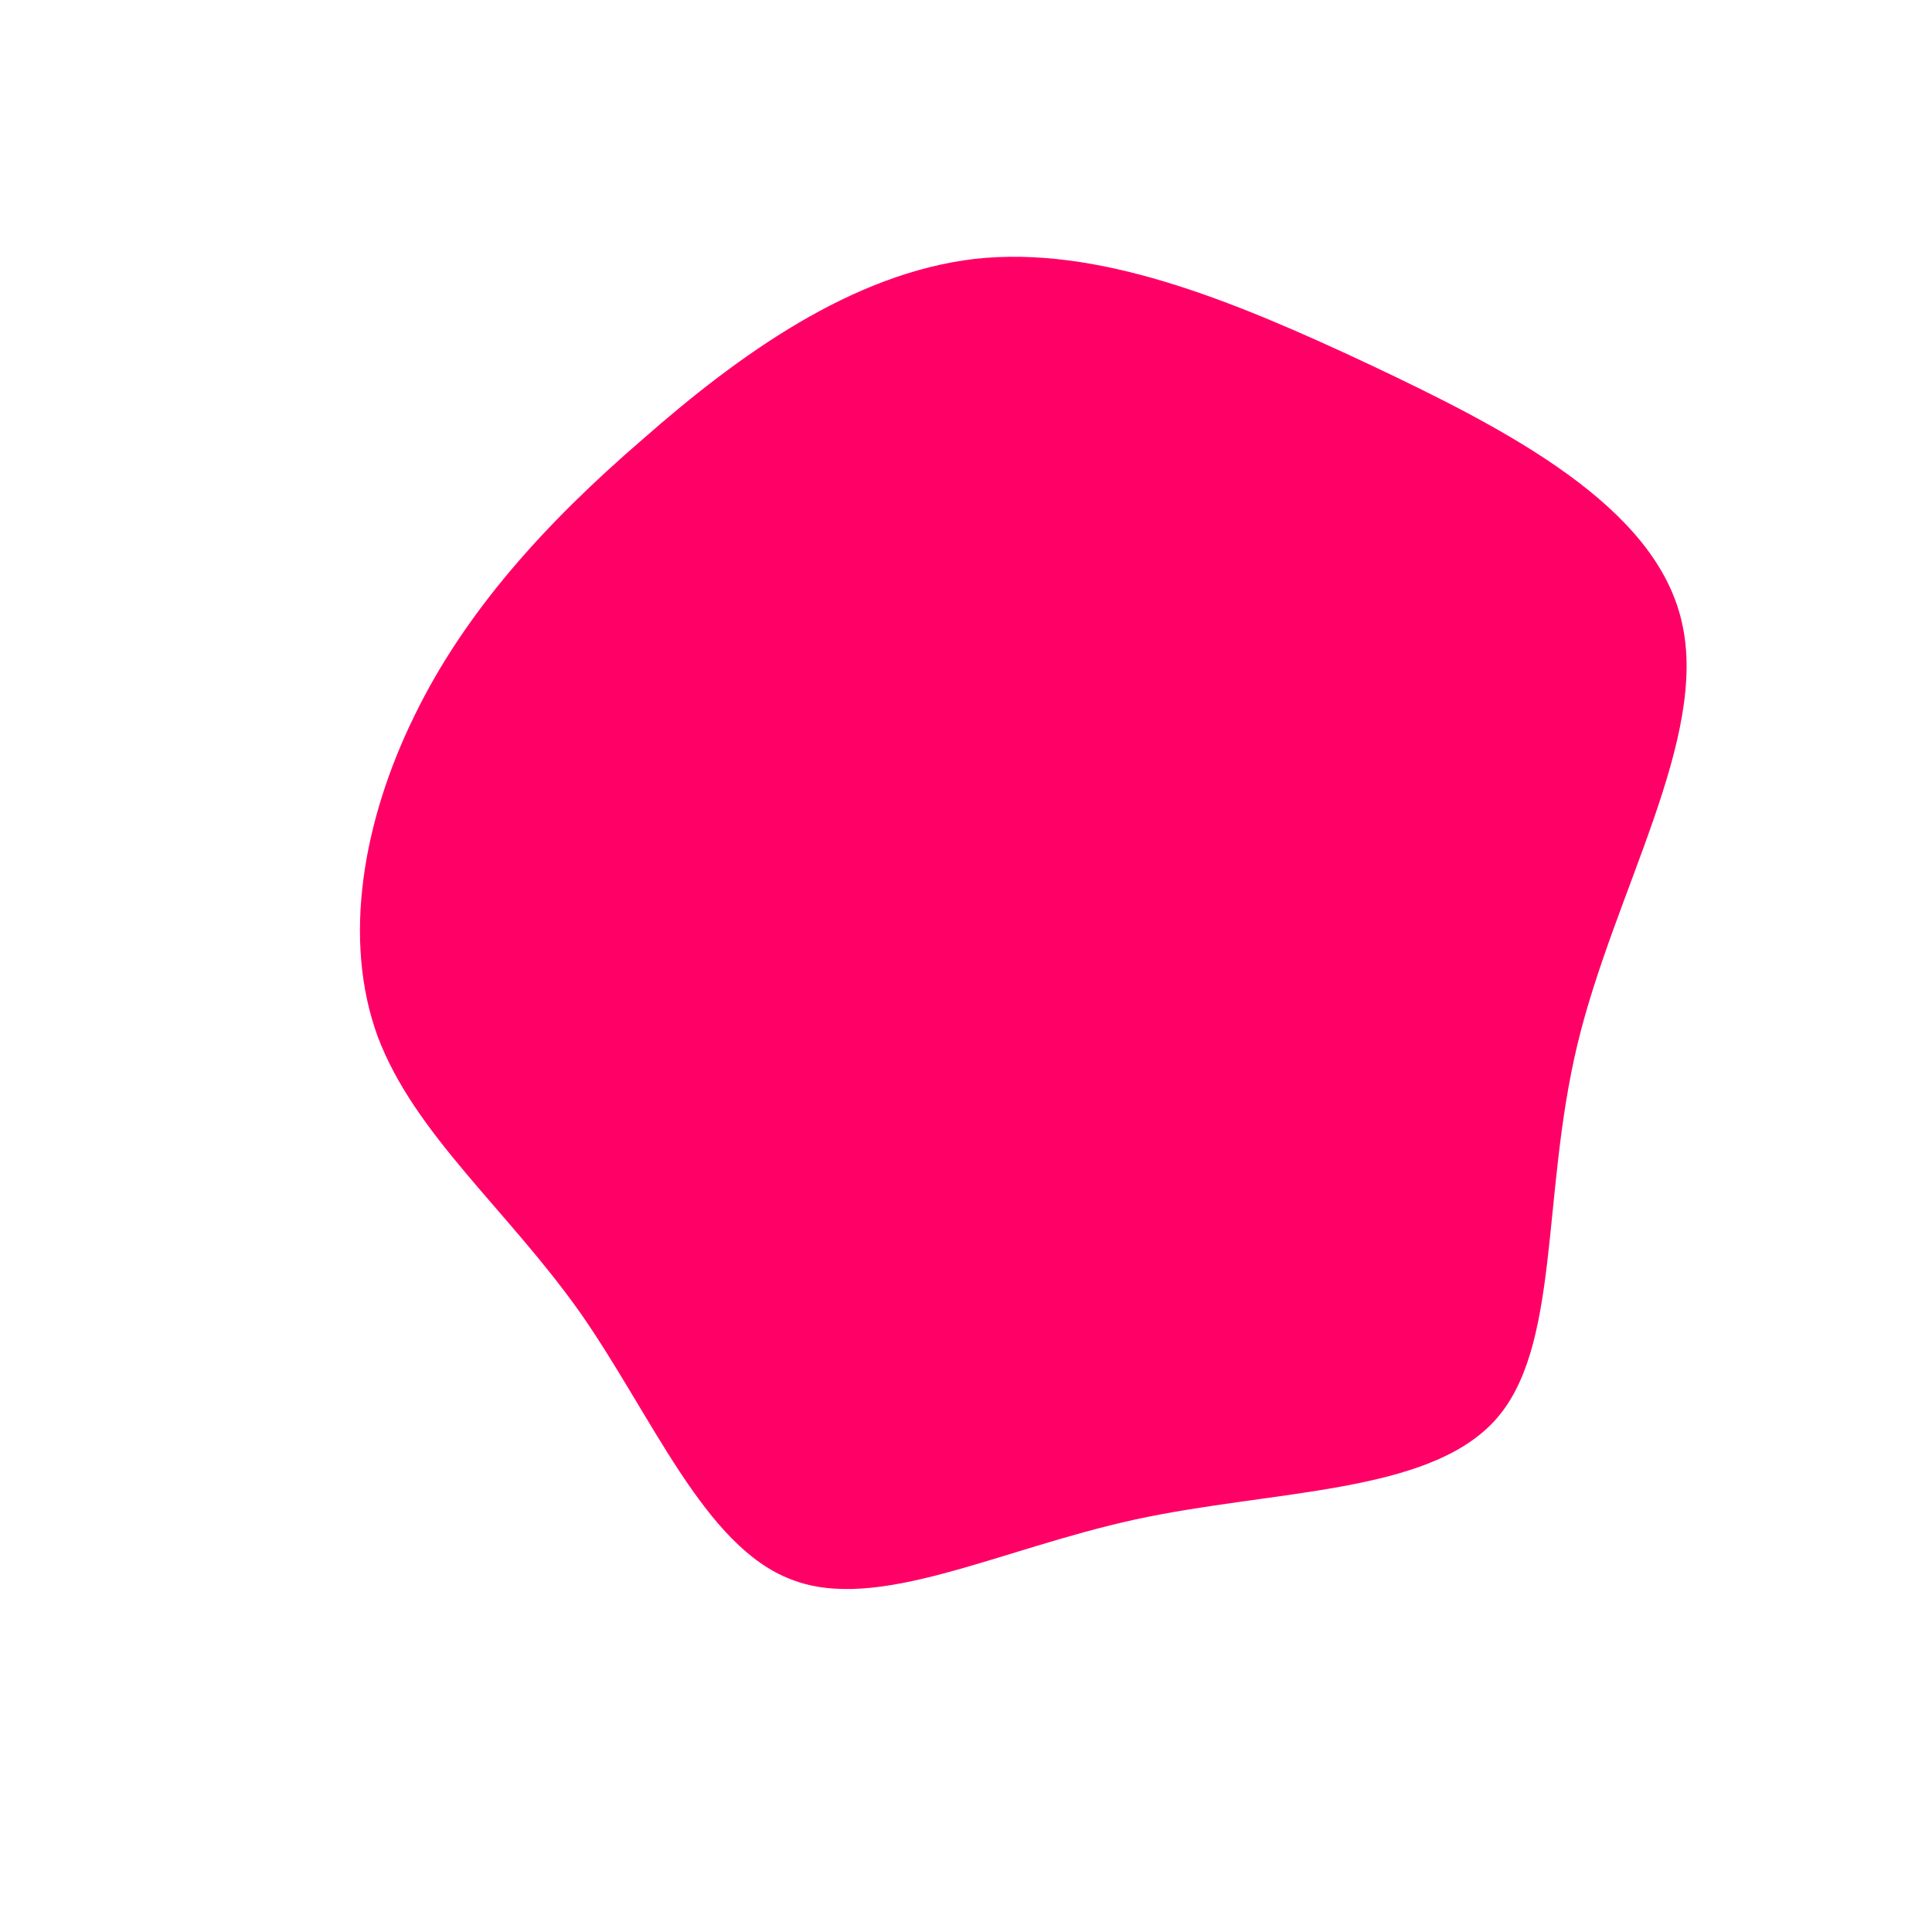 <svg viewBox="0 0 200 200" xmlns="http://www.w3.org/2000/svg">
  <path fill="#FF0066" d="M41.7,-62.3C56.1,-55.5,71.4,-47.6,74.1,-35.6C76.9,-23.6,67.1,-7.7,63.3,8.1C59.5,23.9,61.6,39.6,54.7,47.1C47.7,54.7,31.8,54.2,17.5,57.3C3.3,60.4,-9.2,67,-18.1,63.5C-27.1,60.1,-32.5,46.5,-40,35.8C-47.6,25.1,-57.1,17.4,-60.9,7.3C-64.6,-2.8,-62.4,-15.1,-57.1,-25.9C-51.9,-36.6,-43.6,-45.8,-33.5,-54.5C-23.5,-63.3,-11.8,-71.7,0.9,-73.2C13.6,-74.6,27.2,-69.1,41.7,-62.3Z" transform="translate(100 100)" />
</svg>